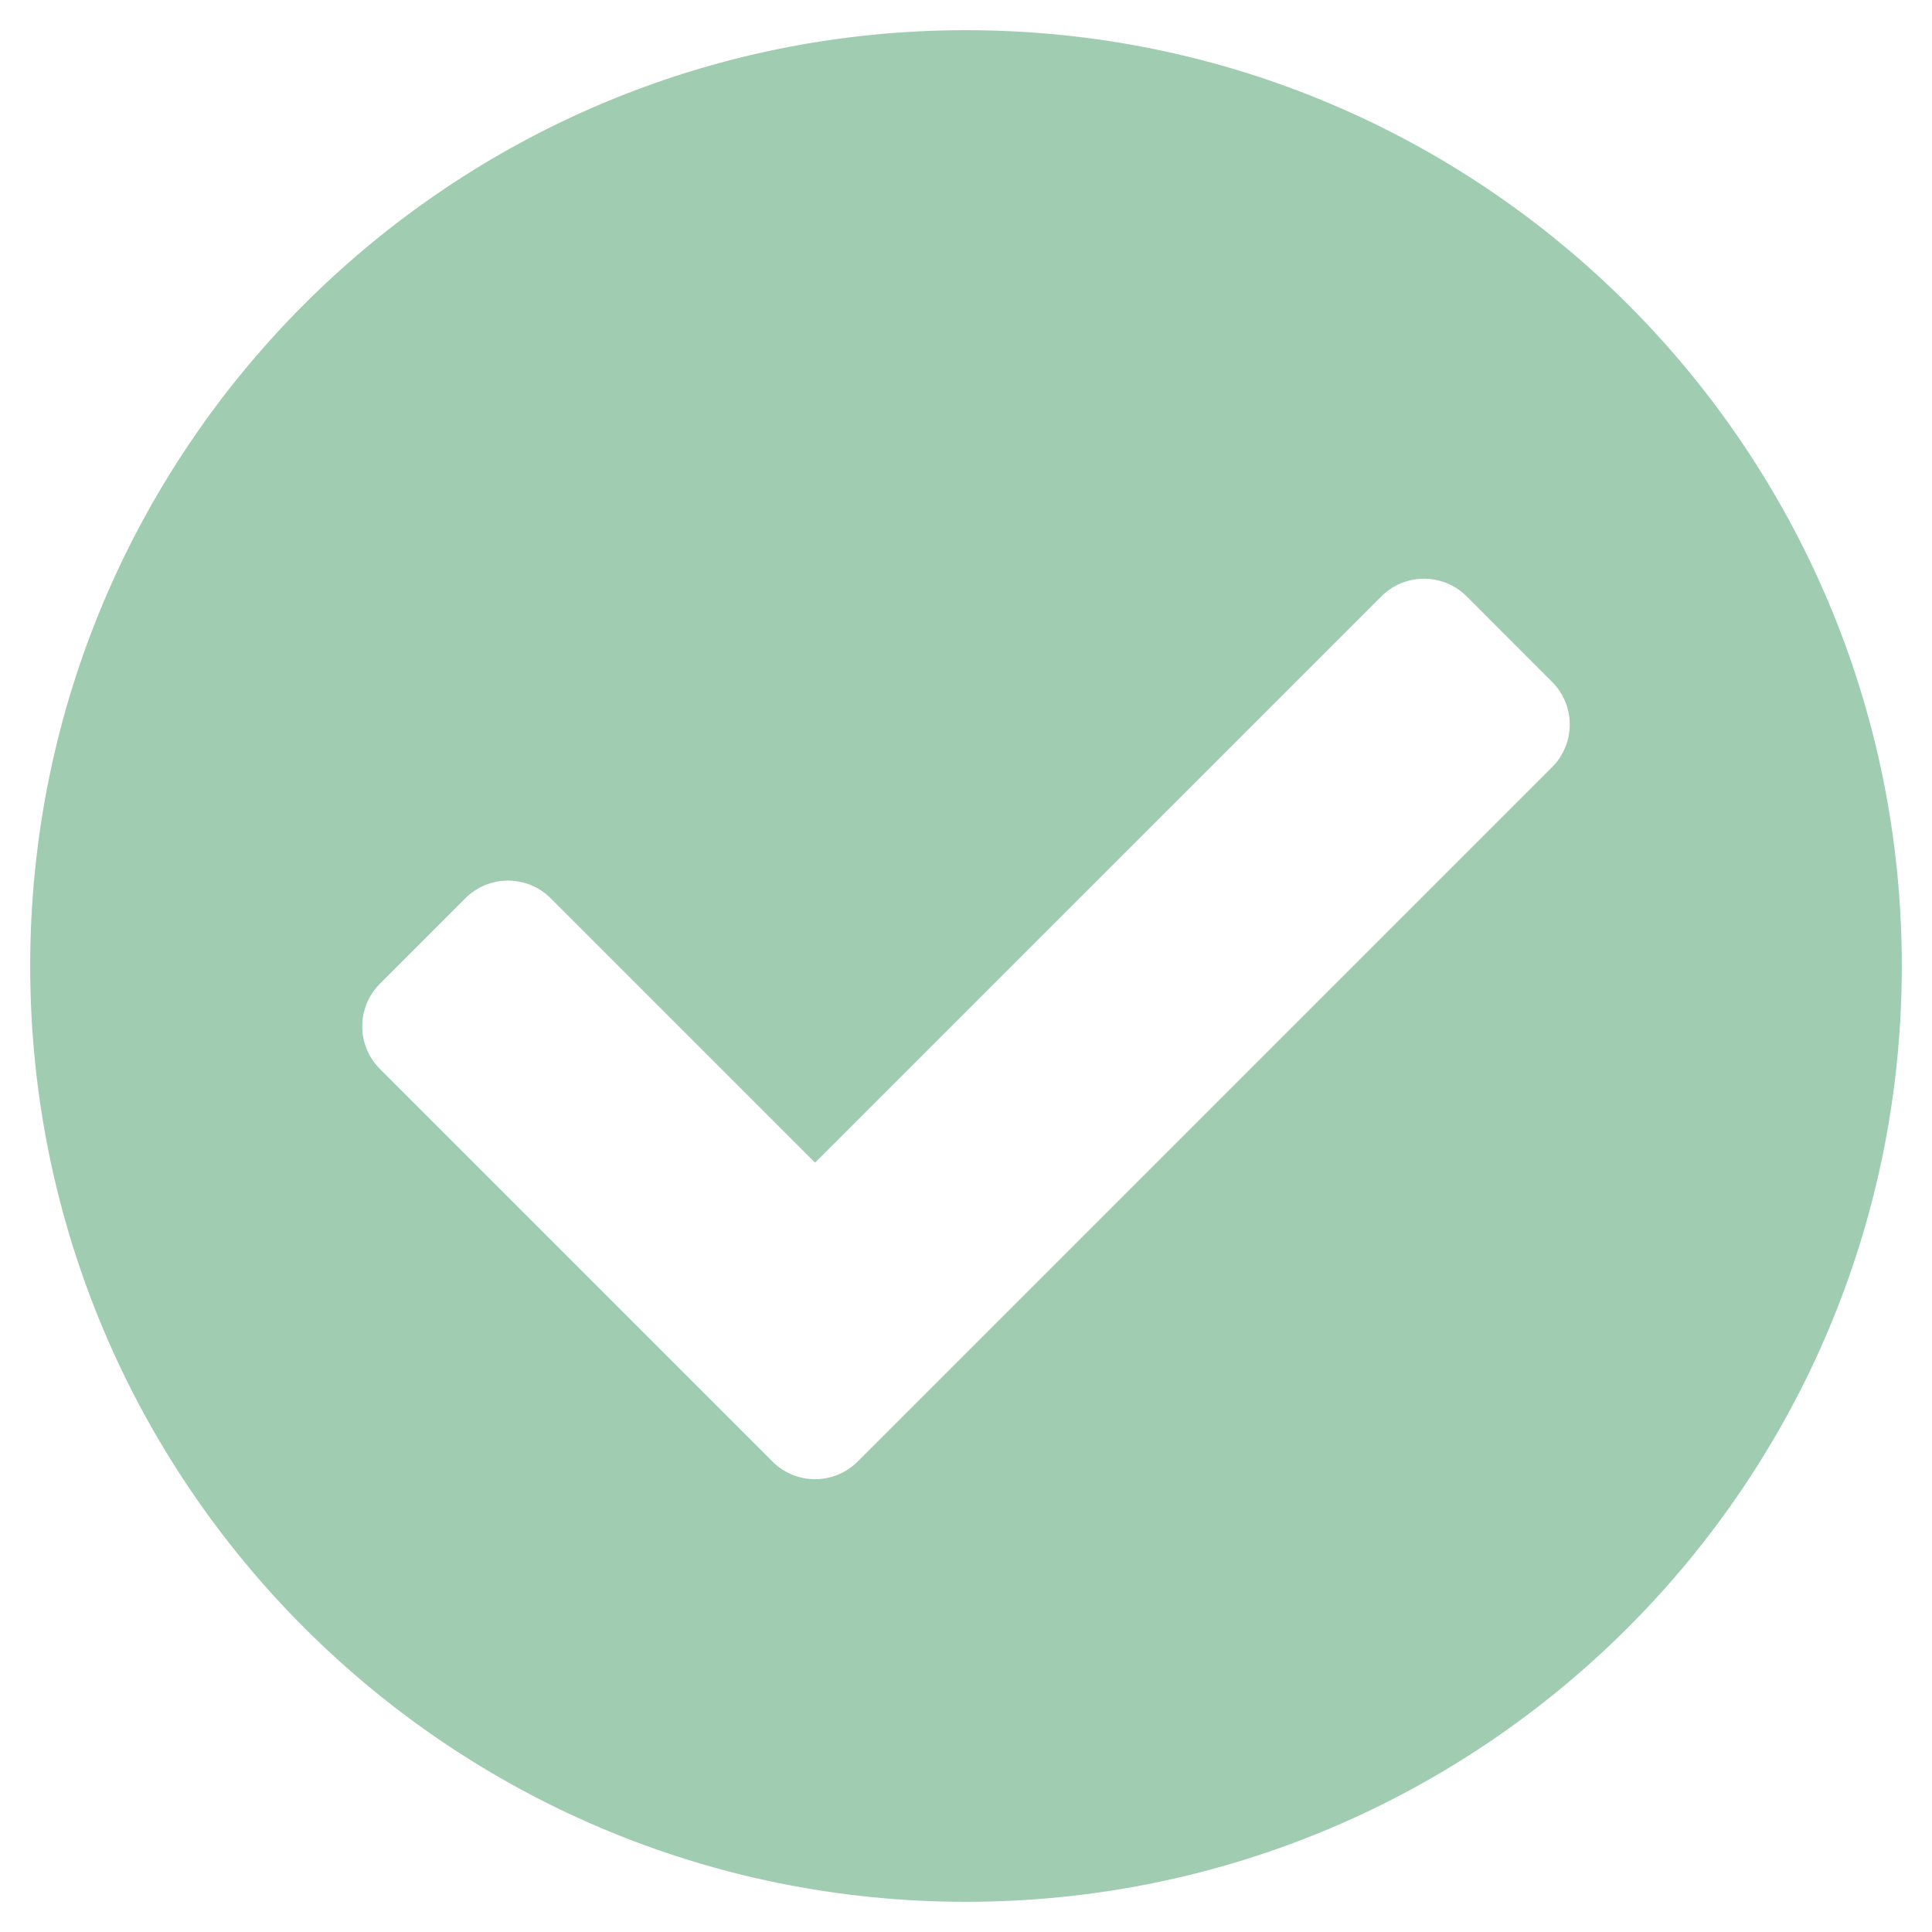 <svg width="24" height="24" viewBox="0 0 24 24" fill="#138340" xmlns="http://www.w3.org/2000/svg">
<path opacity="0.4" d="M12 0.375C5.578 0.375 0.375 5.578 0.375 12C0.375 18.422 5.578 23.625 12 23.625C18.422 23.625 23.625 18.422 23.625 12C23.625 5.578 18.422 0.375 12 0.375ZM19.28 9.53L10.655 18.155C10.514 18.296 10.324 18.375 10.125 18.375C9.926 18.375 9.735 18.296 9.595 18.155L4.72 13.28C4.579 13.139 4.5 12.949 4.5 12.75C4.5 12.551 4.579 12.361 4.72 12.22L5.78 11.159C5.85 11.089 5.932 11.034 6.023 10.996C6.114 10.959 6.212 10.939 6.311 10.939C6.409 10.939 6.507 10.959 6.598 10.996C6.689 11.034 6.771 11.089 6.841 11.159L10.125 14.443L17.159 7.409C17.229 7.339 17.311 7.284 17.402 7.246C17.493 7.209 17.591 7.189 17.689 7.189C17.788 7.189 17.886 7.209 17.977 7.246C18.067 7.284 18.15 7.339 18.22 7.409L19.28 8.47C19.421 8.61 19.5 8.801 19.5 9C19.5 9.199 19.421 9.39 19.28 9.53Z" fill="#138340"/>
</svg>

